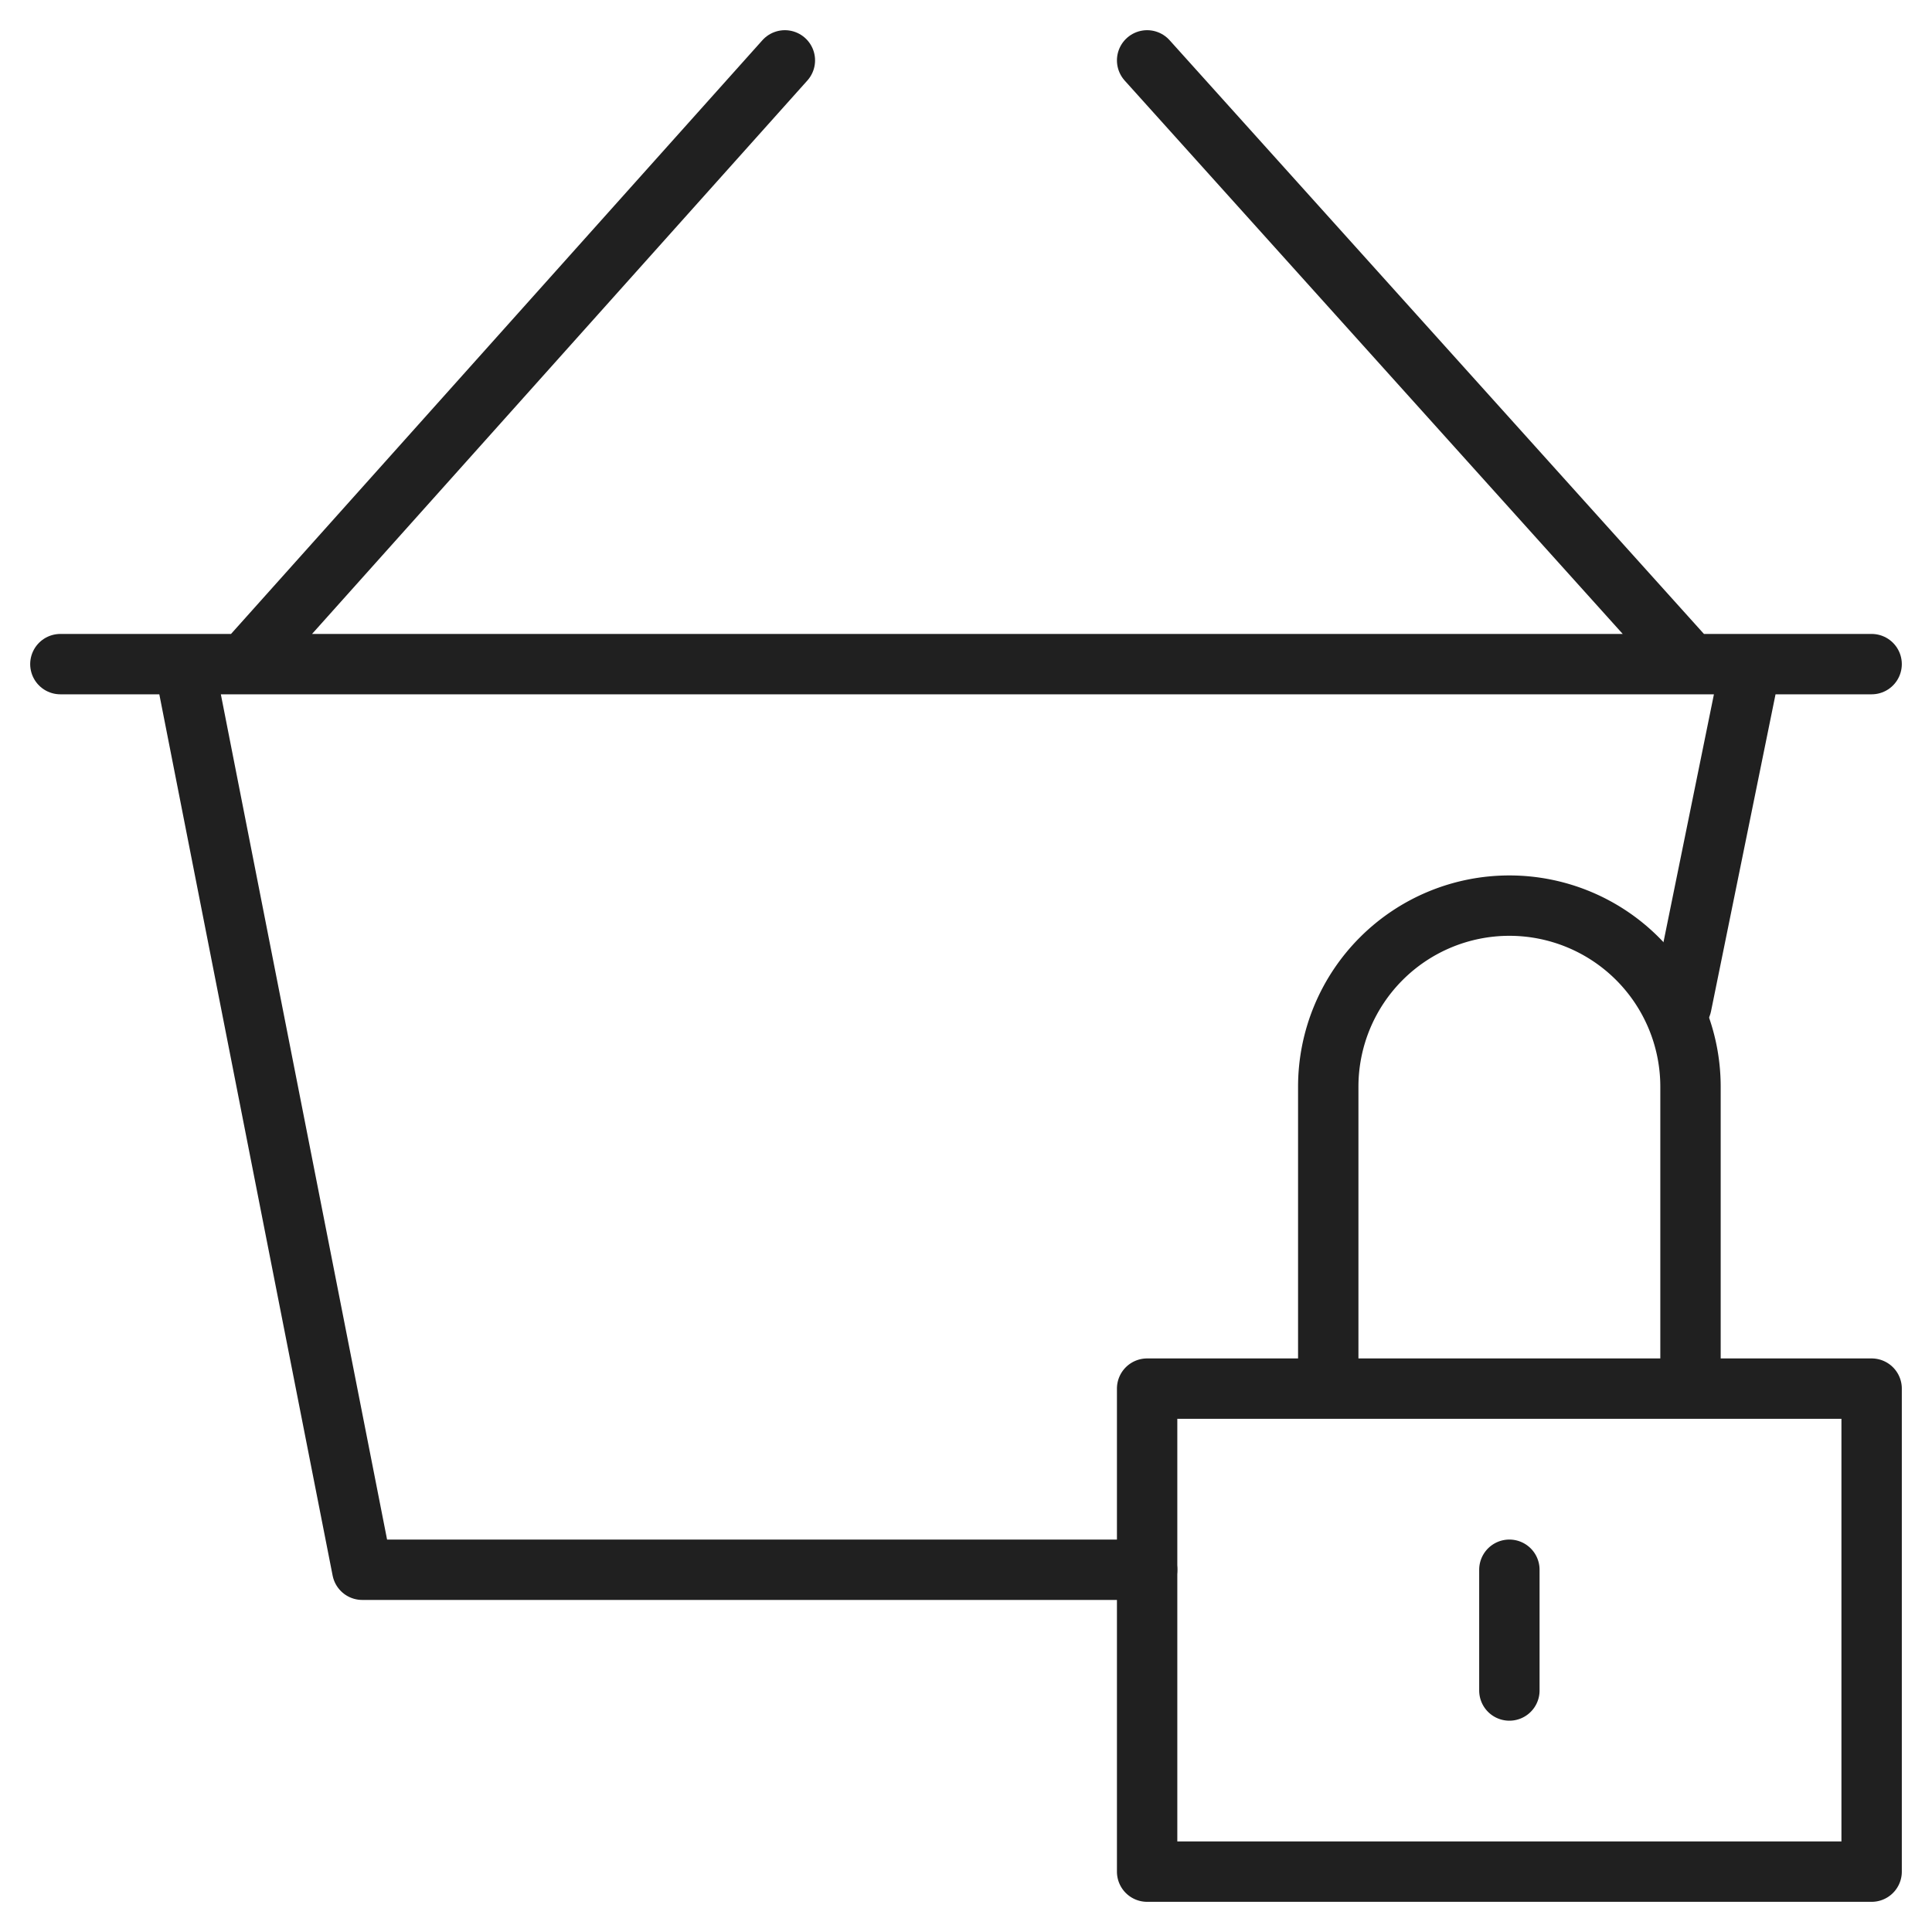 <svg xmlns="http://www.w3.org/2000/svg" viewBox="0 0 64 64" aria-labelledby="title"
aria-describedby="desc" role="img" xmlns:xlink="http://www.w3.org/1999/xlink">
  <title>Secure E-commerce</title>
  <desc>A line styled icon from Orion Icon Library.</desc>
  <path data-name="layer2"
  fill="none" stroke="#202020" stroke-miterlimit="10" stroke-width="2" d="M55.7 33.3L58 22M6.1 22L12 52h26M26 2L8.1 22M38 2l18 20M2 22h60"
  stroke-linejoin="round" stroke-linecap="round"></path>
  <path data-name="layer1" fill="none" stroke="#202020" stroke-miterlimit="10"
  stroke-width="2" d="M38 46h24v16H38zm6 0V36a6 6 0 0 1 6-6 6 6 0 0 1 6 6v10m-6 6v4"
  stroke-linejoin="round" stroke-linecap="round"></path>
</svg>